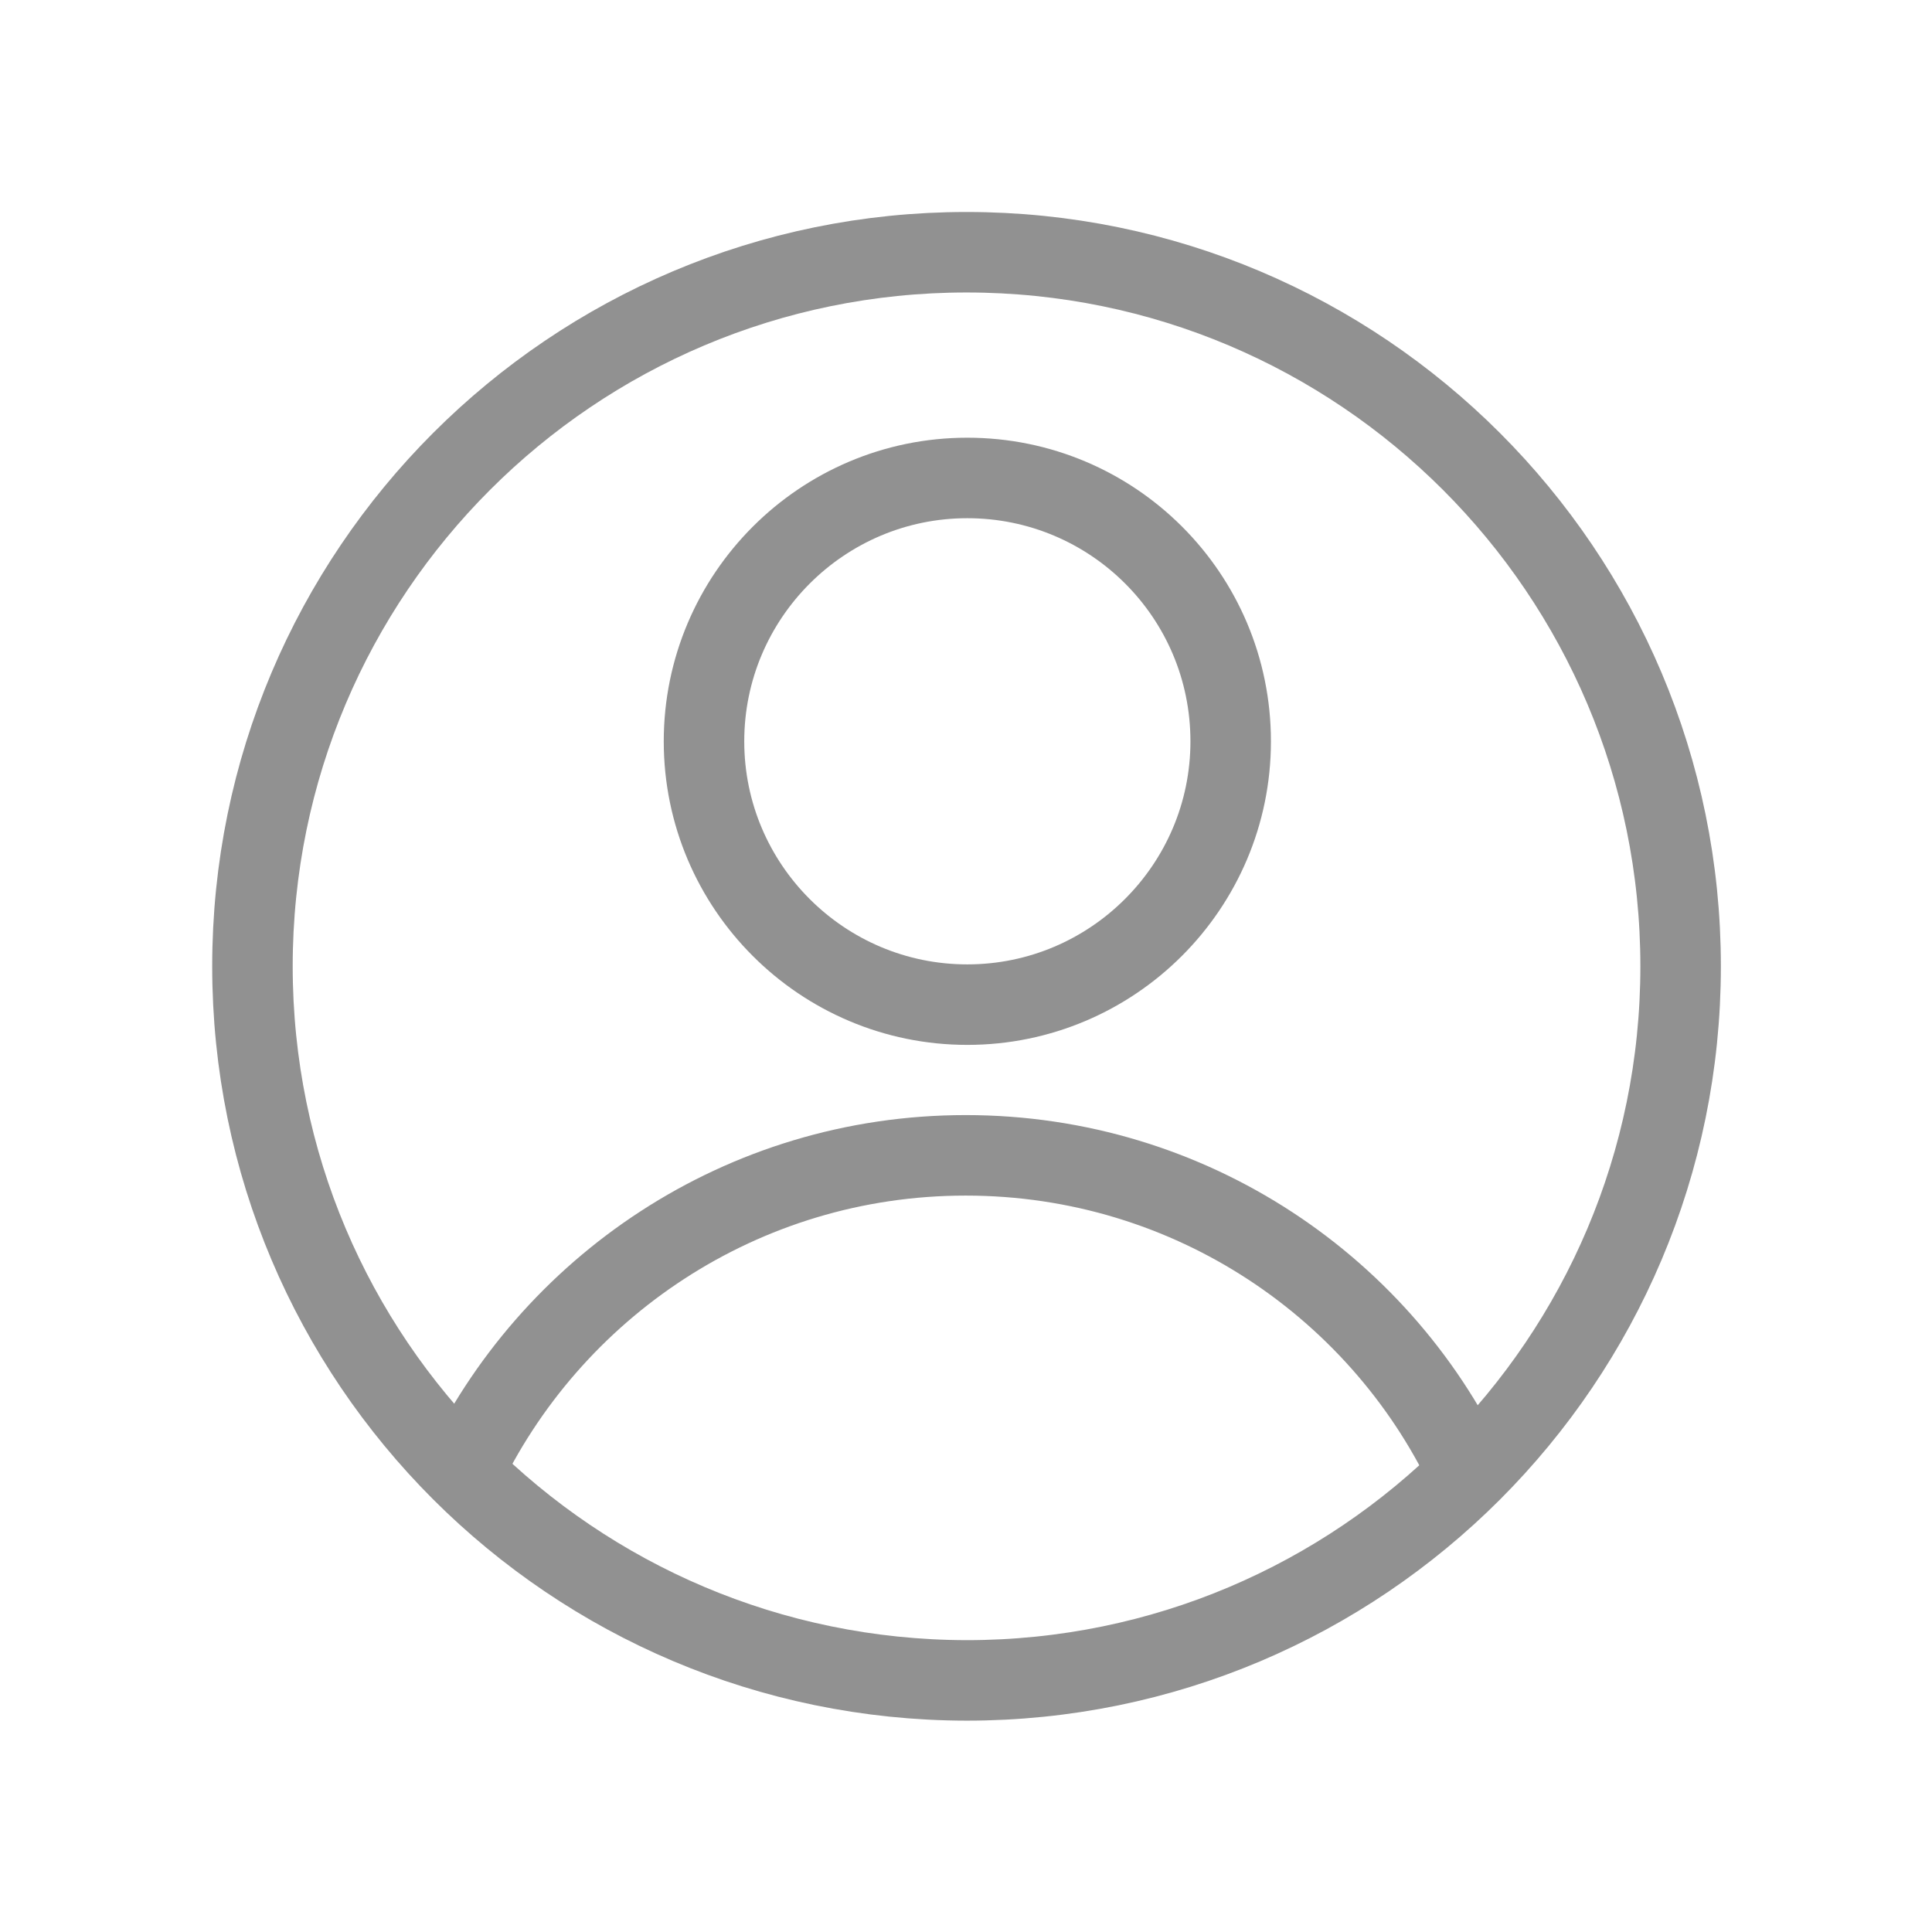 <svg width="18" height="18" viewBox="0 0 18 18" fill="none" xmlns="http://www.w3.org/2000/svg">
<path d="M11.466 6.907C11.466 8.26 10.365 9.36 9.012 9.36C7.659 9.36 6.559 8.26 6.559 6.907C6.559 5.554 7.659 4.453 9.012 4.453C10.365 4.453 11.466 5.547 11.466 6.907Z" stroke="#919191" stroke-width="0.75" stroke-miterlimit="10" stroke-linecap="round" stroke-linejoin="round"/>
<path d="M4.293 13.757C5.12 11.991 6.915 10.764 8.997 10.764C11.093 10.764 12.902 12.005 13.715 13.799" stroke="#919191" stroke-width="0.75" stroke-miterlimit="10"/>
<path d="M2.352 9.003C2.352 5.329 5.331 2.35 9.005 2.35C12.678 2.35 15.658 5.329 15.658 9.003C15.658 12.676 12.678 15.656 9.005 15.656C5.331 15.649 2.352 12.676 2.352 9.003Z" stroke="#919191" stroke-width="0.75" stroke-miterlimit="10" stroke-linecap="round" stroke-linejoin="round"/>
</svg>
